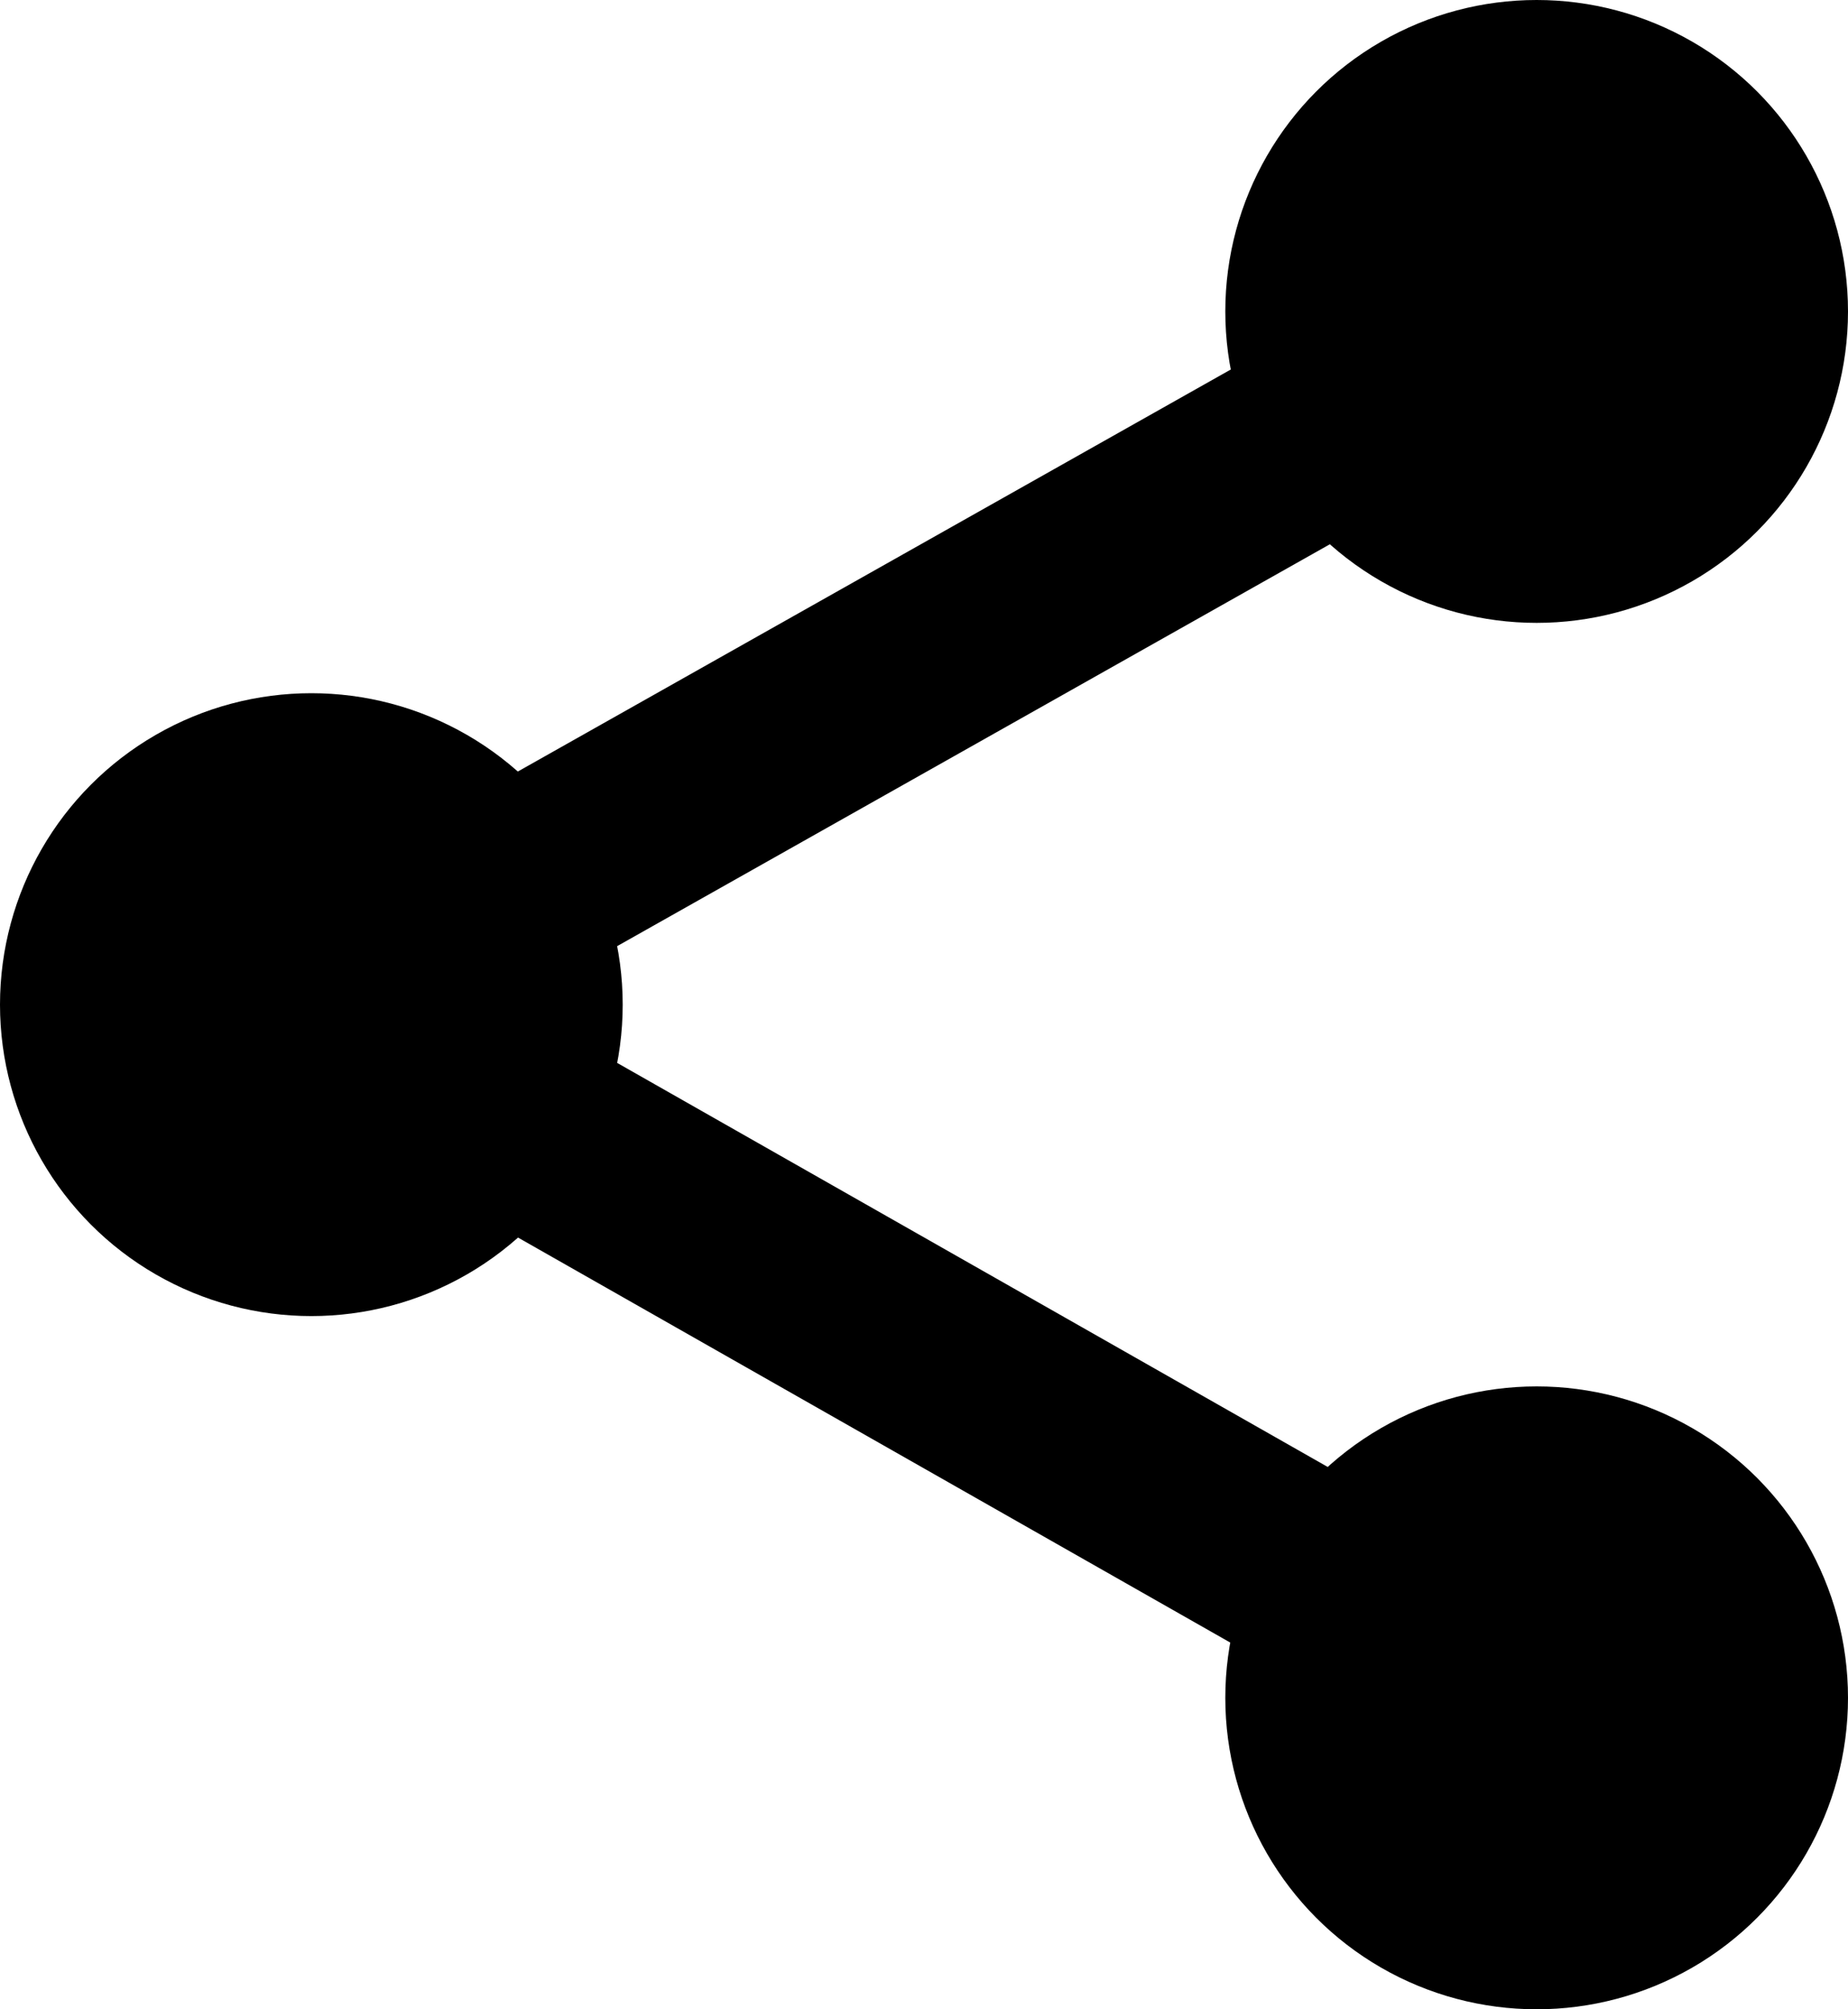 <?xml version="1.0" encoding="utf-8"?>
<!-- Generator: Adobe Illustrator 26.0.3, SVG Export Plug-In . SVG Version: 6.00 Build 0)  -->
<svg version="1.1" id="Layer_1" xmlns="http://www.w3.org/2000/svg" xmlns:xlink="http://www.w3.org/1999/xlink" x="0px" y="0px"
	 viewBox="0 0 36.8 40" style="enable-background:new 0 0 36.8 40;" xml:space="preserve">
<circle cx="6.2" cy="20" r="6.2"/>
<circle cx="30.6" cy="6.2" r="6.2"/>
<circle cx="30.6" cy="33.8" r="6.2"/>
<rect x="7.1" y="11.1" transform="matrix(0.871 -0.491 0.491 0.871 -4.061 10.721)" width="22.5" height="4"/>
<rect x="7.1" y="24.9" transform="matrix(0.869 0.494 -0.494 0.869 15.688 -5.539)" width="22.5" height="4"/>
</svg>
